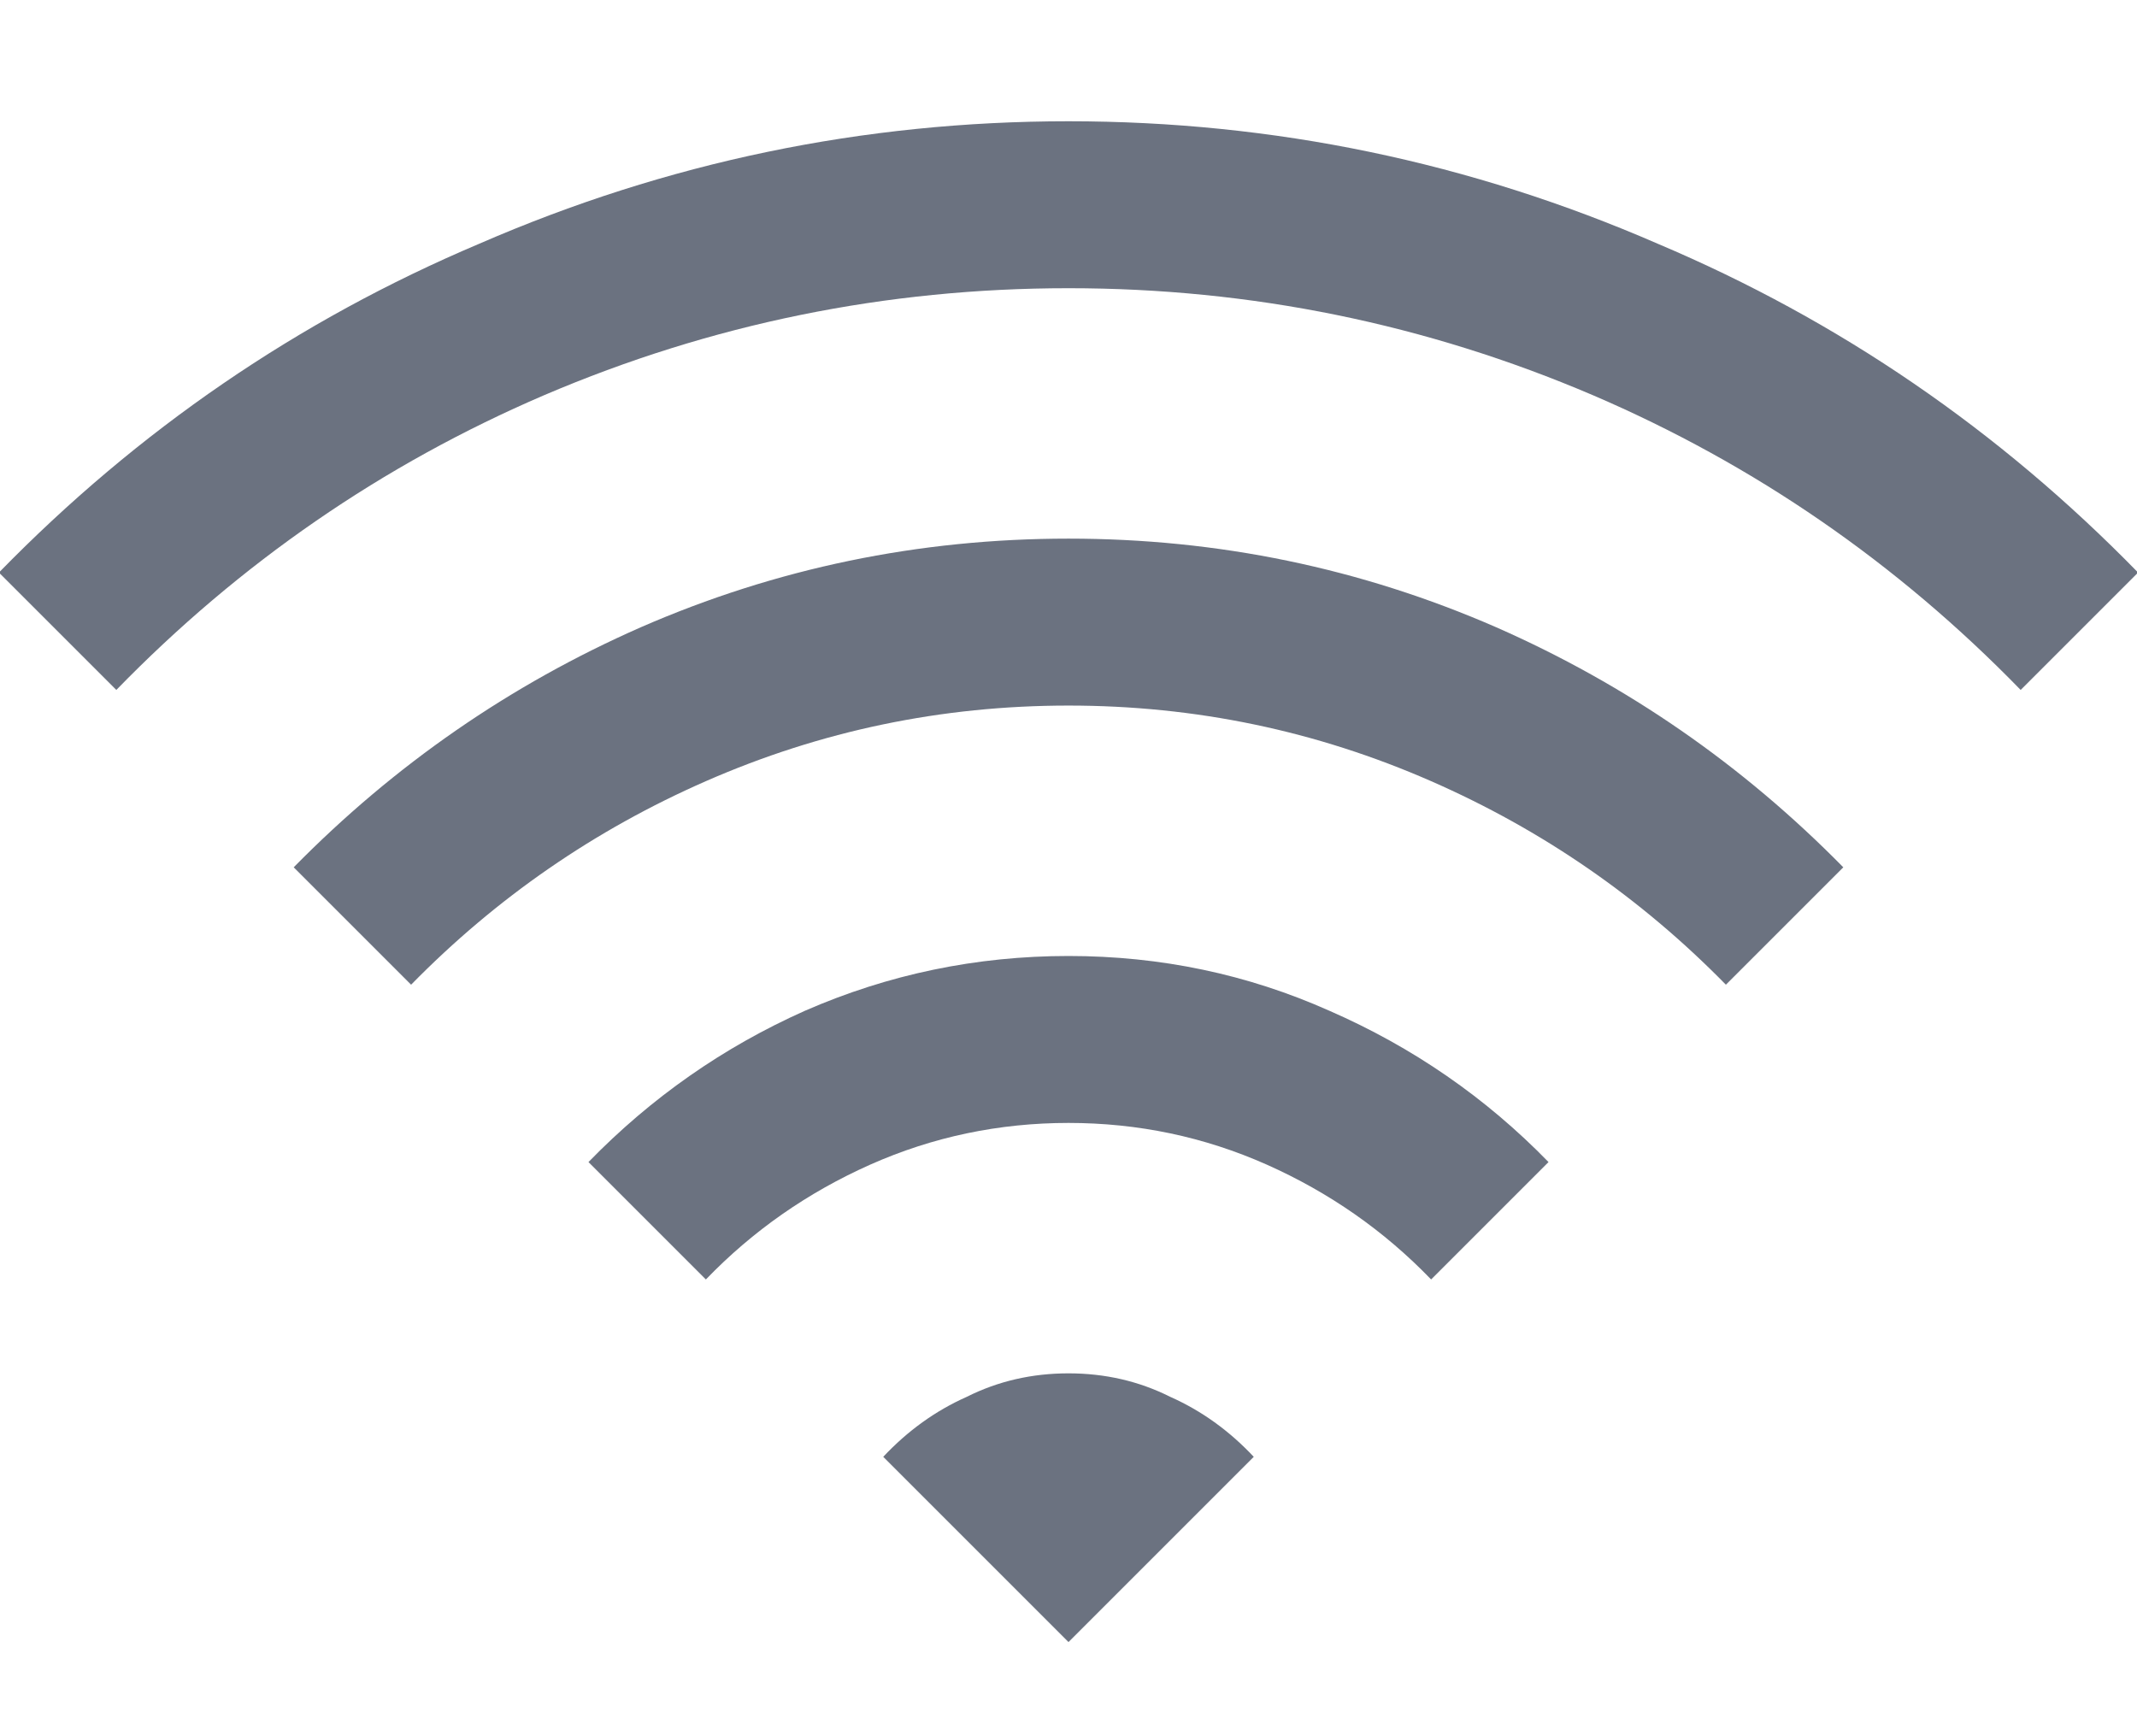 <svg width="16" height="13" viewBox="0 0 16 13" fill="none" xmlns="http://www.w3.org/2000/svg">
<path d="M8 0.908C6.464 0.908 4.992 1.214 3.586 1.826C2.232 2.399 1.034 3.219 -0.008 4.287L0.871 5.166C1.796 4.215 2.863 3.479 4.074 2.959C5.324 2.425 6.633 2.158 8 2.158C9.367 2.158 10.676 2.425 11.926 2.959C13.137 3.479 14.204 4.215 15.129 5.166L16.008 4.287C14.966 3.219 13.768 2.399 12.414 1.826C11.008 1.214 9.536 0.908 8 0.908ZM8 4.033C6.88 4.033 5.812 4.254 4.797 4.697C3.82 5.127 2.954 5.726 2.199 6.494L3.078 7.373C3.716 6.722 4.452 6.214 5.285 5.849C6.145 5.472 7.049 5.283 8 5.283C8.951 5.283 9.855 5.472 10.715 5.849C11.548 6.214 12.284 6.722 12.922 7.373L13.801 6.494C13.046 5.726 12.18 5.127 11.203 4.697C10.188 4.254 9.12 4.033 8 4.033ZM8 7.158C7.31 7.158 6.652 7.295 6.027 7.568C5.415 7.841 4.875 8.219 4.406 8.701L5.285 9.58C5.637 9.215 6.047 8.929 6.516 8.72C6.984 8.512 7.479 8.408 8 8.408C8.521 8.408 9.016 8.512 9.484 8.72C9.953 8.929 10.363 9.215 10.715 9.58L11.594 8.701C11.125 8.219 10.578 7.841 9.953 7.568C9.341 7.295 8.69 7.158 8 7.158ZM8 10.283C7.727 10.283 7.473 10.341 7.238 10.459C7.004 10.563 6.796 10.713 6.613 10.908L8 12.295L9.387 10.908C9.204 10.713 8.996 10.563 8.762 10.459C8.527 10.341 8.273 10.283 8 10.283Z" fill="#6B7280"/>
</svg>
